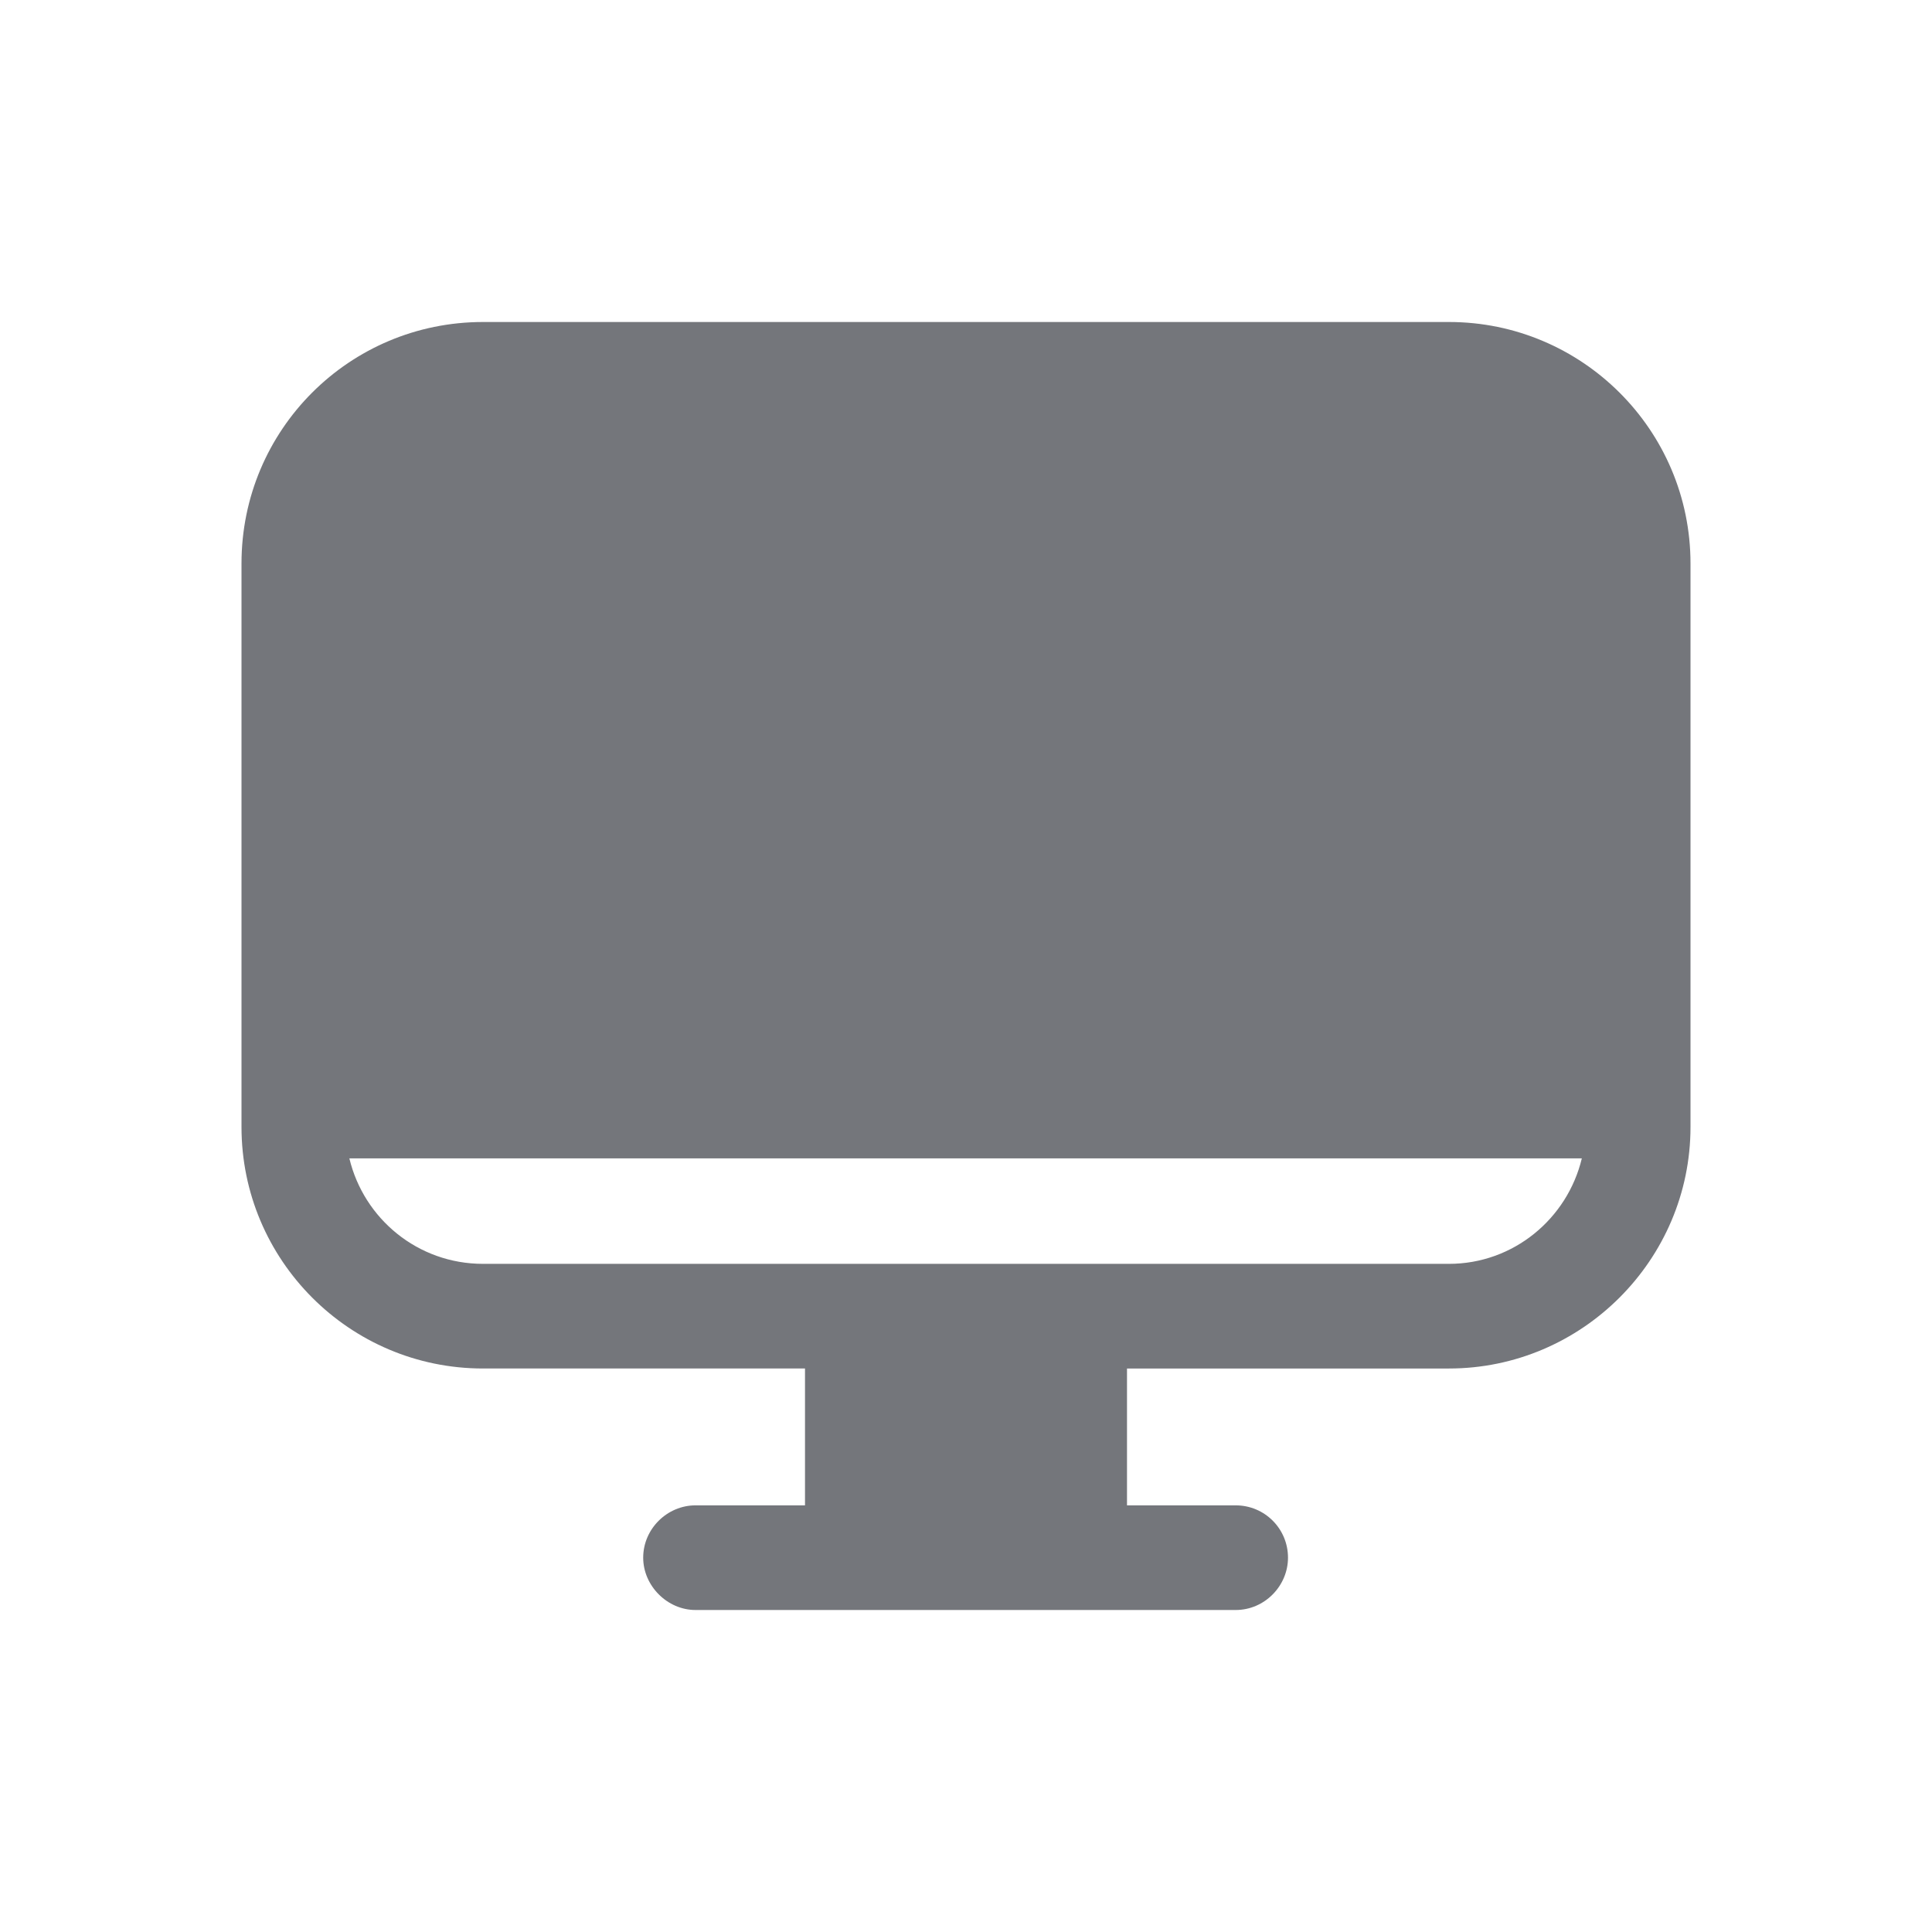 <svg xmlns="http://www.w3.org/2000/svg" fill="none" viewBox="0 0 24 24" focusable="false"><defs><clipPath id="Desktop_Solid_svg__a"><path fill="#fff" fill-opacity="0" d="M0 0h24v24H0z"/></clipPath></defs><g clip-path="url(#Desktop_Solid_svg__a)"><path fill="#74767B" fill-rule="evenodd" d="M3 7c0-1.66 1.34-3 3-3h12c1.65 0 3 1.34 3 3v7c0 1.65-1.35 3-3 3h-4v1.7h1.35c.36 0 .65.29.65.65 0 .35-.29.65-.65.65H8.64c-.35 0-.65-.3-.65-.65 0-.36.3-.65.65-.65H10V17H6c-1.66 0-3-1.35-3-3zm1.34 7.39c.18.75.85 1.31 1.66 1.31h12c.8 0 1.47-.56 1.65-1.31z"/></g></svg>